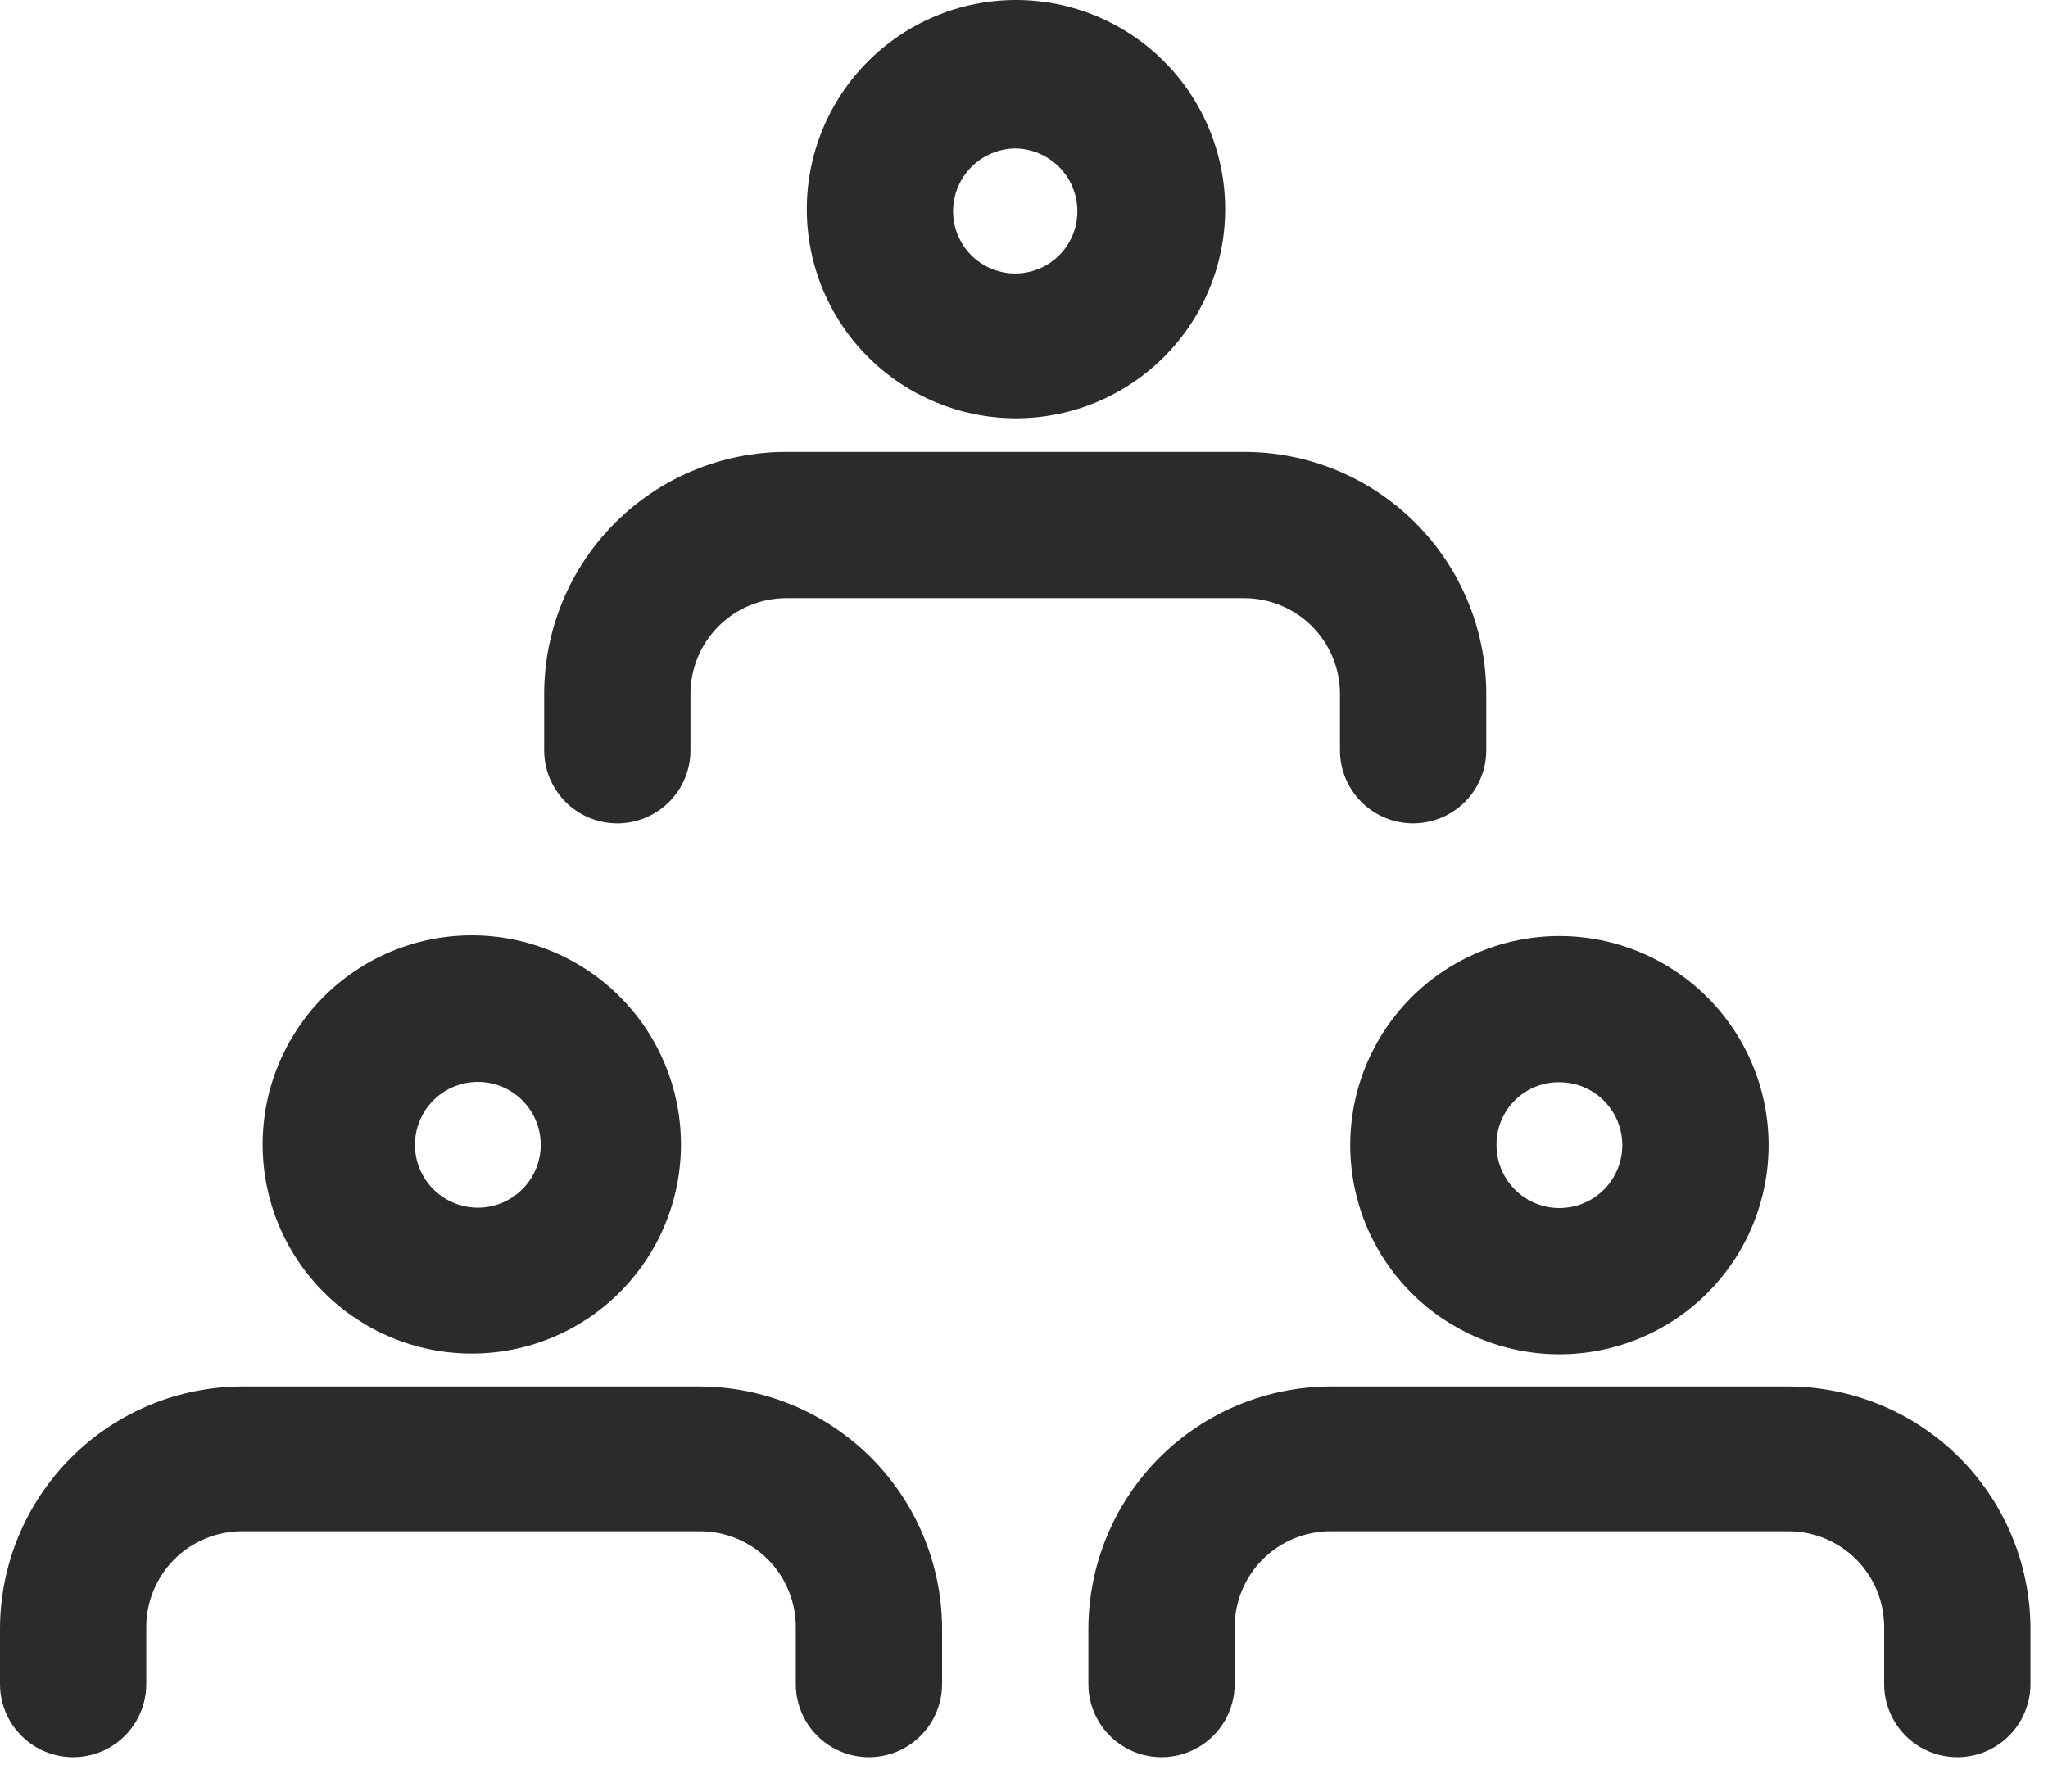 <svg width="56" height="49" viewBox="0 0 56 49" fill="none" xmlns="http://www.w3.org/2000/svg">
<path d="M19.14 37.919H6.62C4.866 37.925 3.185 38.624 1.945 39.865C0.704 41.105 0.005 42.786 0 44.539V46.06C0 46.774 0.381 47.435 1 47.792C1.619 48.149 2.381 48.149 3 47.792C3.619 47.435 4 46.774 4 46.06V44.5C4 43.805 4.276 43.138 4.767 42.647C5.258 42.156 5.925 41.88 6.62 41.88H19.14C19.841 41.88 20.514 42.161 21.007 42.661C21.499 43.161 21.77 43.838 21.76 44.54V46.06C21.76 46.775 22.141 47.435 22.76 47.792C23.378 48.149 24.141 48.149 24.76 47.792C25.378 47.435 25.76 46.775 25.76 46.06V44.5C25.744 42.753 25.04 41.082 23.801 39.85C22.561 38.619 20.887 37.925 19.14 37.92L19.14 37.919Z" fill="#2B2B2A"/>
<path d="M12.881 37.02C14.4 37.026 15.859 36.426 16.936 35.355C18.013 34.283 18.619 32.827 18.62 31.307C18.622 29.788 18.02 28.33 16.945 27.256C15.871 26.181 14.413 25.579 12.894 25.581C11.374 25.582 9.918 26.189 8.846 27.265C7.775 28.342 7.175 29.801 7.181 31.32C7.186 32.831 7.788 34.277 8.856 35.345C9.924 36.413 11.37 37.015 12.881 37.02ZM12.881 29.6V29.601C13.366 29.548 13.851 29.704 14.215 30.03C14.578 30.357 14.786 30.822 14.786 31.31C14.786 31.799 14.578 32.264 14.215 32.59C13.851 32.917 13.366 33.073 12.881 33.02C12.313 32.959 11.814 32.62 11.546 32.116C11.279 31.612 11.279 31.009 11.546 30.505C11.814 30 12.313 29.662 12.881 29.6V29.6Z" fill="#2B2B2A"/>
<path d="M48.901 37.919H36.381C34.627 37.925 32.946 38.624 31.705 39.865C30.465 41.105 29.766 42.786 29.761 44.54V46.06C29.761 46.774 30.142 47.435 30.761 47.792C31.379 48.149 32.142 48.149 32.761 47.792C33.379 47.435 33.761 46.774 33.761 46.06V44.5C33.761 43.805 34.037 43.138 34.528 42.647C35.02 42.156 35.686 41.88 36.381 41.88H48.901C49.595 41.88 50.262 42.156 50.753 42.647C51.245 43.138 51.52 43.805 51.52 44.5V46.06C51.52 46.774 51.902 47.435 52.52 47.792C53.14 48.149 53.902 48.149 54.52 47.792C55.14 47.435 55.52 46.774 55.52 46.06V44.5C55.505 42.753 54.801 41.082 53.562 39.85C52.323 38.619 50.648 37.925 48.901 37.919H48.901Z" fill="#2B2B2A"/>
<path d="M36.92 31.32C36.92 32.837 37.523 34.292 38.595 35.364C39.668 36.437 41.123 37.04 42.64 37.04C44.157 37.04 45.612 36.437 46.685 35.364C47.758 34.292 48.36 32.837 48.36 31.32C48.36 29.803 47.758 28.348 46.685 27.275C45.612 26.203 44.157 25.6 42.64 25.6C41.123 25.6 39.668 26.203 38.595 27.275C37.523 28.348 36.92 29.803 36.92 31.32ZM42.64 29.6V29.6C43.096 29.6 43.534 29.781 43.857 30.104C44.179 30.426 44.36 30.864 44.36 31.32C44.36 31.776 44.179 32.214 43.857 32.536C43.534 32.859 43.096 33.04 42.64 33.04C42.184 33.04 41.746 32.859 41.424 32.536C41.101 32.214 40.92 31.776 40.92 31.32C40.914 30.862 41.094 30.422 41.418 30.098C41.742 29.774 42.182 29.594 42.64 29.6L42.64 29.6Z" fill="#2B2B2A"/>
<path d="M16.88 22.52C17.411 22.52 17.919 22.309 18.295 21.934C18.67 21.559 18.88 21.051 18.88 20.52V18.98V18.98C18.88 18.285 19.156 17.619 19.648 17.127C20.139 16.636 20.805 16.36 21.5 16.36H34.02H34.02C34.715 16.36 35.382 16.636 35.873 17.127C36.364 17.619 36.64 18.285 36.64 18.98V20.52V20.52C36.64 21.235 37.021 21.895 37.64 22.252C38.259 22.609 39.021 22.609 39.64 22.252C40.259 21.895 40.64 21.235 40.64 20.52V18.98V18.98C40.64 17.224 39.943 15.54 38.701 14.299C37.46 13.057 35.776 12.36 34.02 12.36H21.5C19.744 12.36 18.06 13.057 16.819 14.299C15.577 15.54 14.88 17.224 14.88 18.98V20.52V20.52C14.88 21.051 15.091 21.559 15.466 21.934C15.841 22.309 16.349 22.52 16.88 22.52H16.88Z" fill="#2B2B2A"/>
<path d="M27.761 11.44C29.28 11.445 30.739 10.845 31.816 9.774C32.893 8.702 33.499 7.246 33.501 5.726C33.502 4.207 32.899 2.749 31.825 1.675C30.751 0.601 29.293 -0.002 27.774 4.14877e-06C26.254 0.002 24.799 0.608 23.727 1.685C22.655 2.762 22.055 4.221 22.061 5.74C22.066 7.25 22.668 8.697 23.736 9.764C24.804 10.832 26.25 11.434 27.761 11.44ZM27.761 4.06C28.213 4.065 28.646 4.249 28.964 4.571C29.282 4.892 29.46 5.327 29.46 5.78C29.46 6.387 29.136 6.948 28.61 7.252C28.085 7.556 27.436 7.556 26.91 7.252C26.385 6.948 26.061 6.387 26.061 5.78C26.061 5.327 26.239 4.892 26.557 4.571C26.875 4.249 27.308 4.065 27.761 4.06H27.761Z" fill="#2B2B2A"/>
</svg>
